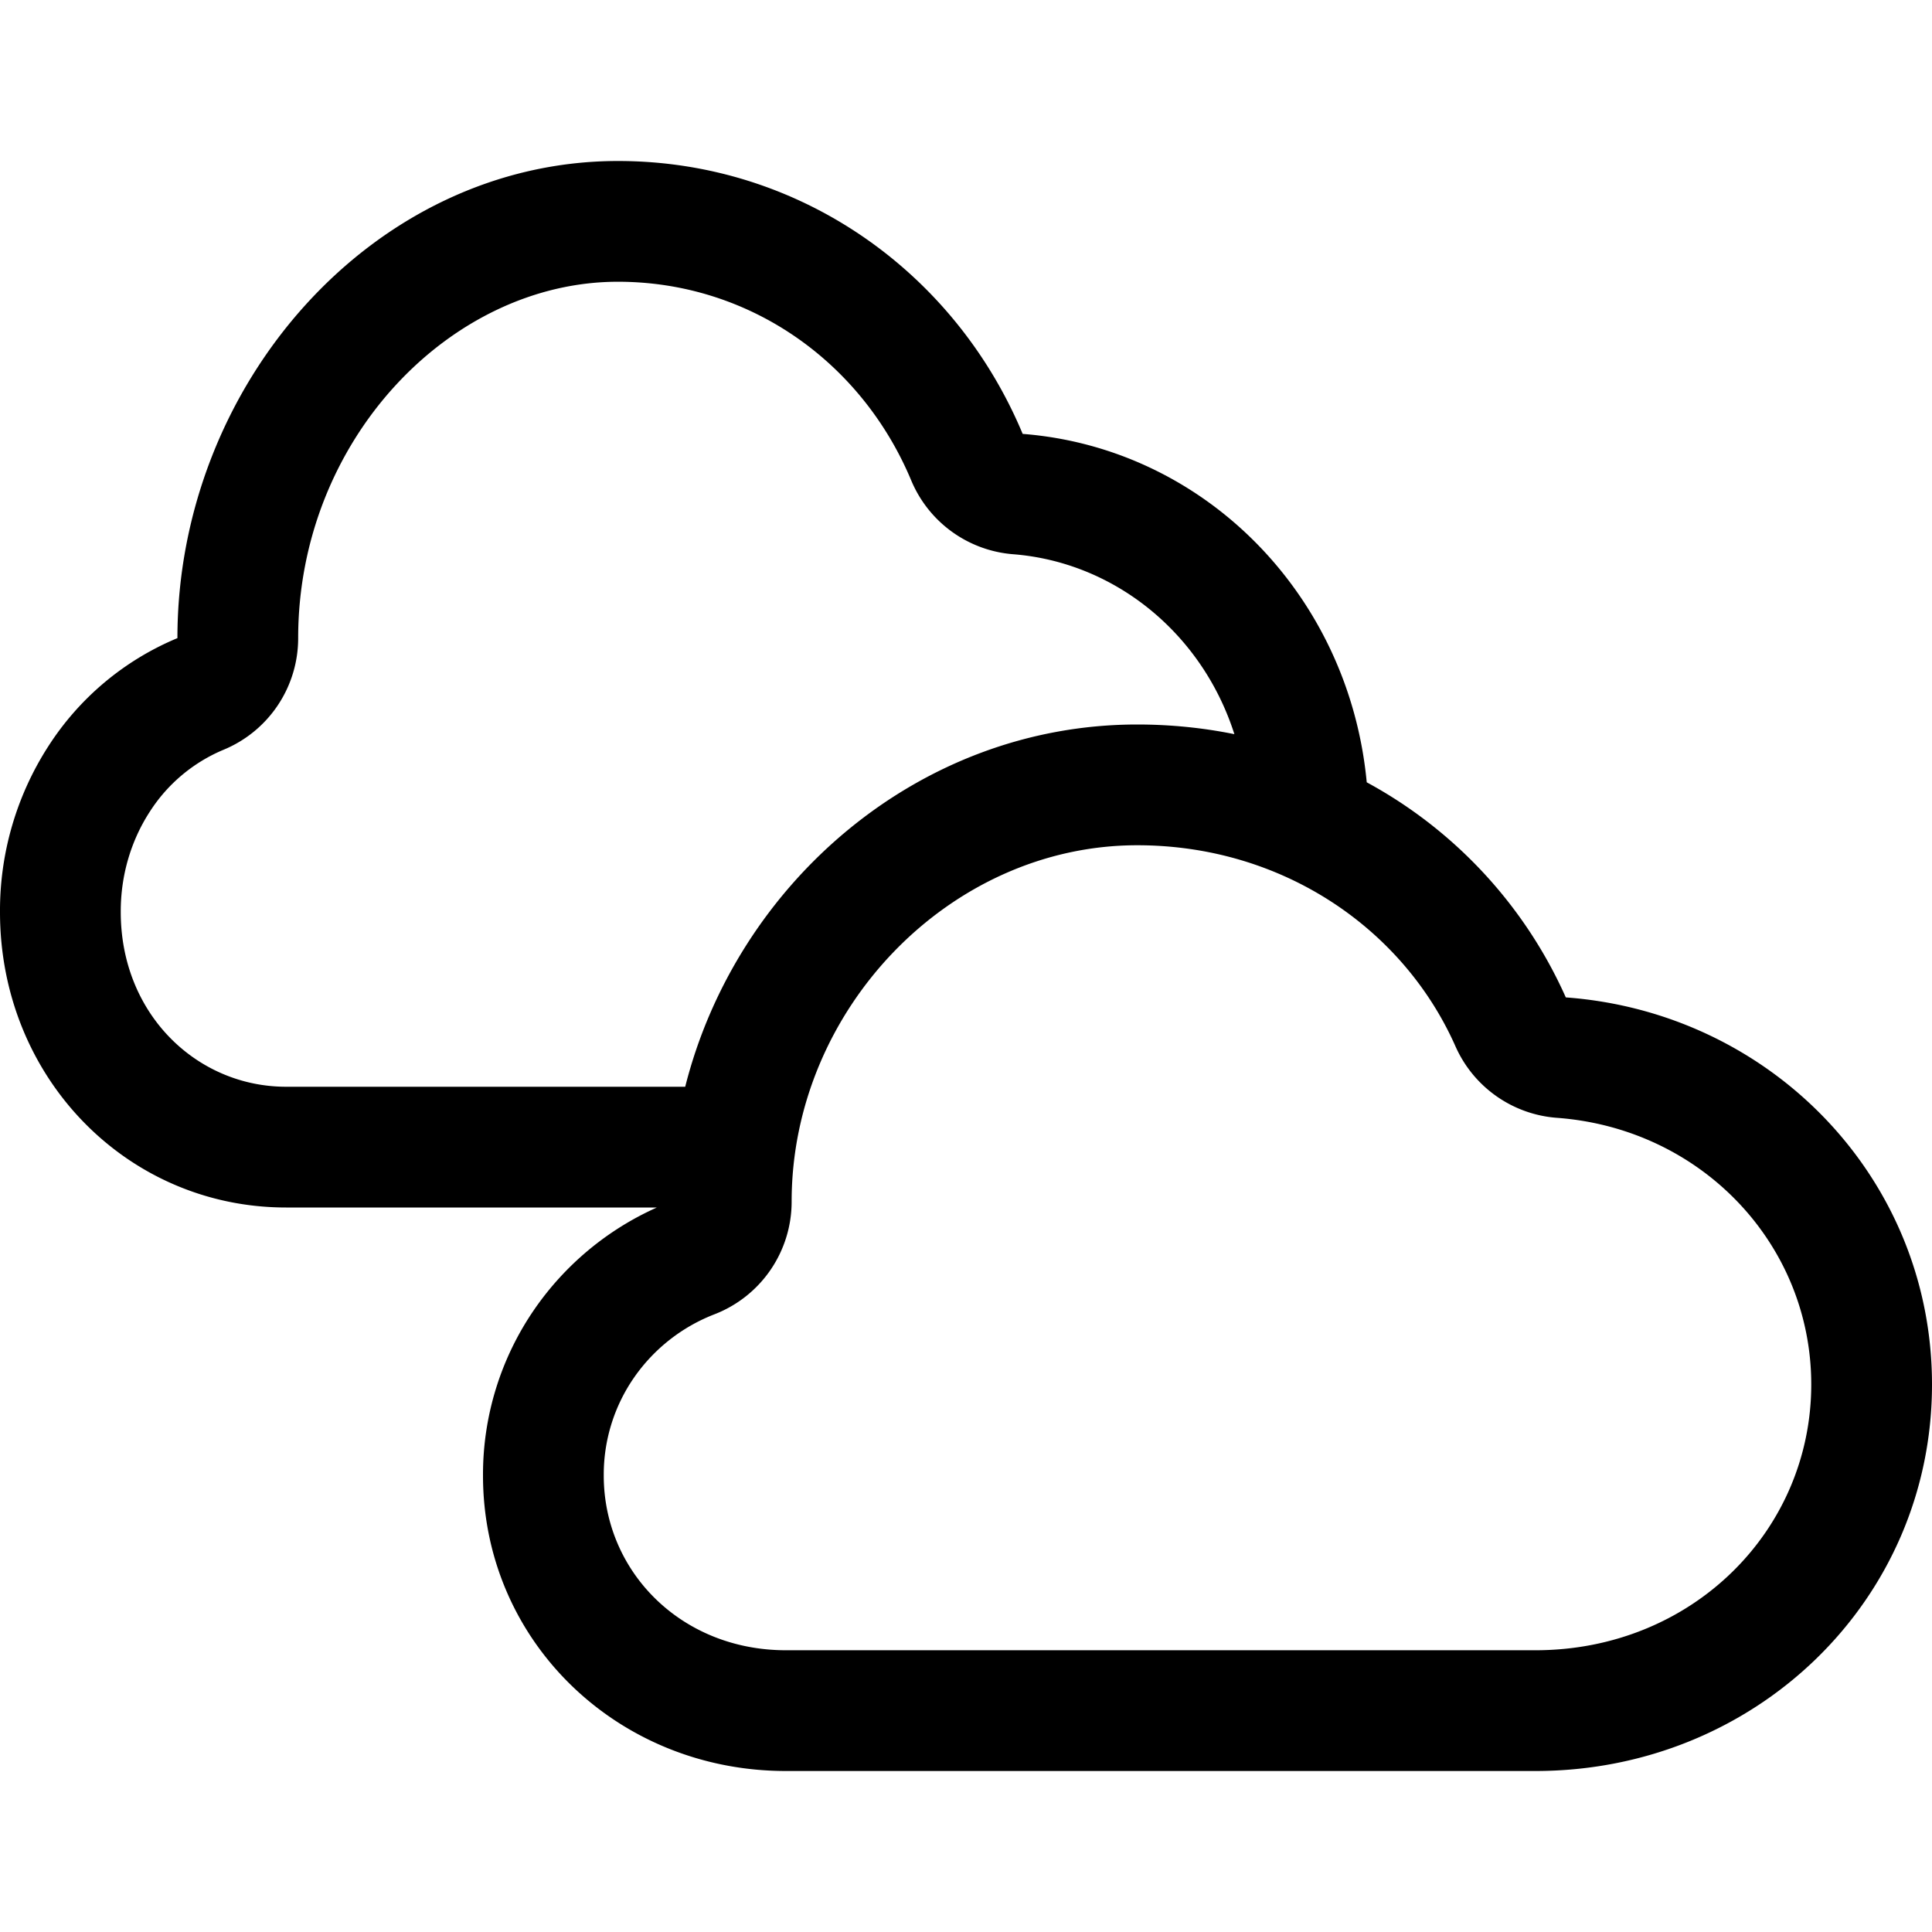 <svg xmlns="http://www.w3.org/2000/svg" width="24" height="24"><path fill-rule="evenodd" d="M16.978 9.718c-.22-2.33-2.017-4.152-4.274-4.328C11.864 3.38 9.935 2 7.676 2 4.638 2 2.204 4.775 2.204 7.927A3.506 3.506 0 00.6 9.271a3.767 3.767 0 00-.6 2.06C0 13.387 1.58 15 3.554 15H8.16a3.666 3.666 0 00-1.525 1.27A3.615 3.615 0 006 18.33C6 20.388 7.673 22 9.763 22h9.31C21.807 22 24 19.881 24 17.198c0-2.556-1.997-4.62-4.549-4.808a5.664 5.664 0 00-2.473-2.672zM3.704 7.928a1.5 1.5 0 01-.93 1.387 2.006 2.006 0 00-.915.771c-.233.36-.36.791-.359 1.239v.005c0 1.27.948 2.17 2.054 2.17h4.958c.635-2.518 2.897-4.5 5.615-4.5.414 0 .818.041 1.207.12-.402-1.257-1.49-2.136-2.747-2.235a1.5 1.5 0 01-1.267-.916C10.7 4.486 9.298 3.5 7.676 3.5c-2.077 0-3.972 1.964-3.972 4.427zm5.173 8.398a1.5 1.5 0 00.957-1.399c0-2.38 1.96-4.427 4.293-4.427 1.804 0 3.305 1.035 3.953 2.497a1.5 1.5 0 001.26.889c1.803.133 3.16 1.576 3.16 3.312 0 1.815-1.481 3.302-3.427 3.302h-9.31c-1.303 0-2.263-.98-2.263-2.17v-.005a2.115 2.115 0 01.372-1.206 2.169 2.169 0 011.005-.793z"/></svg>